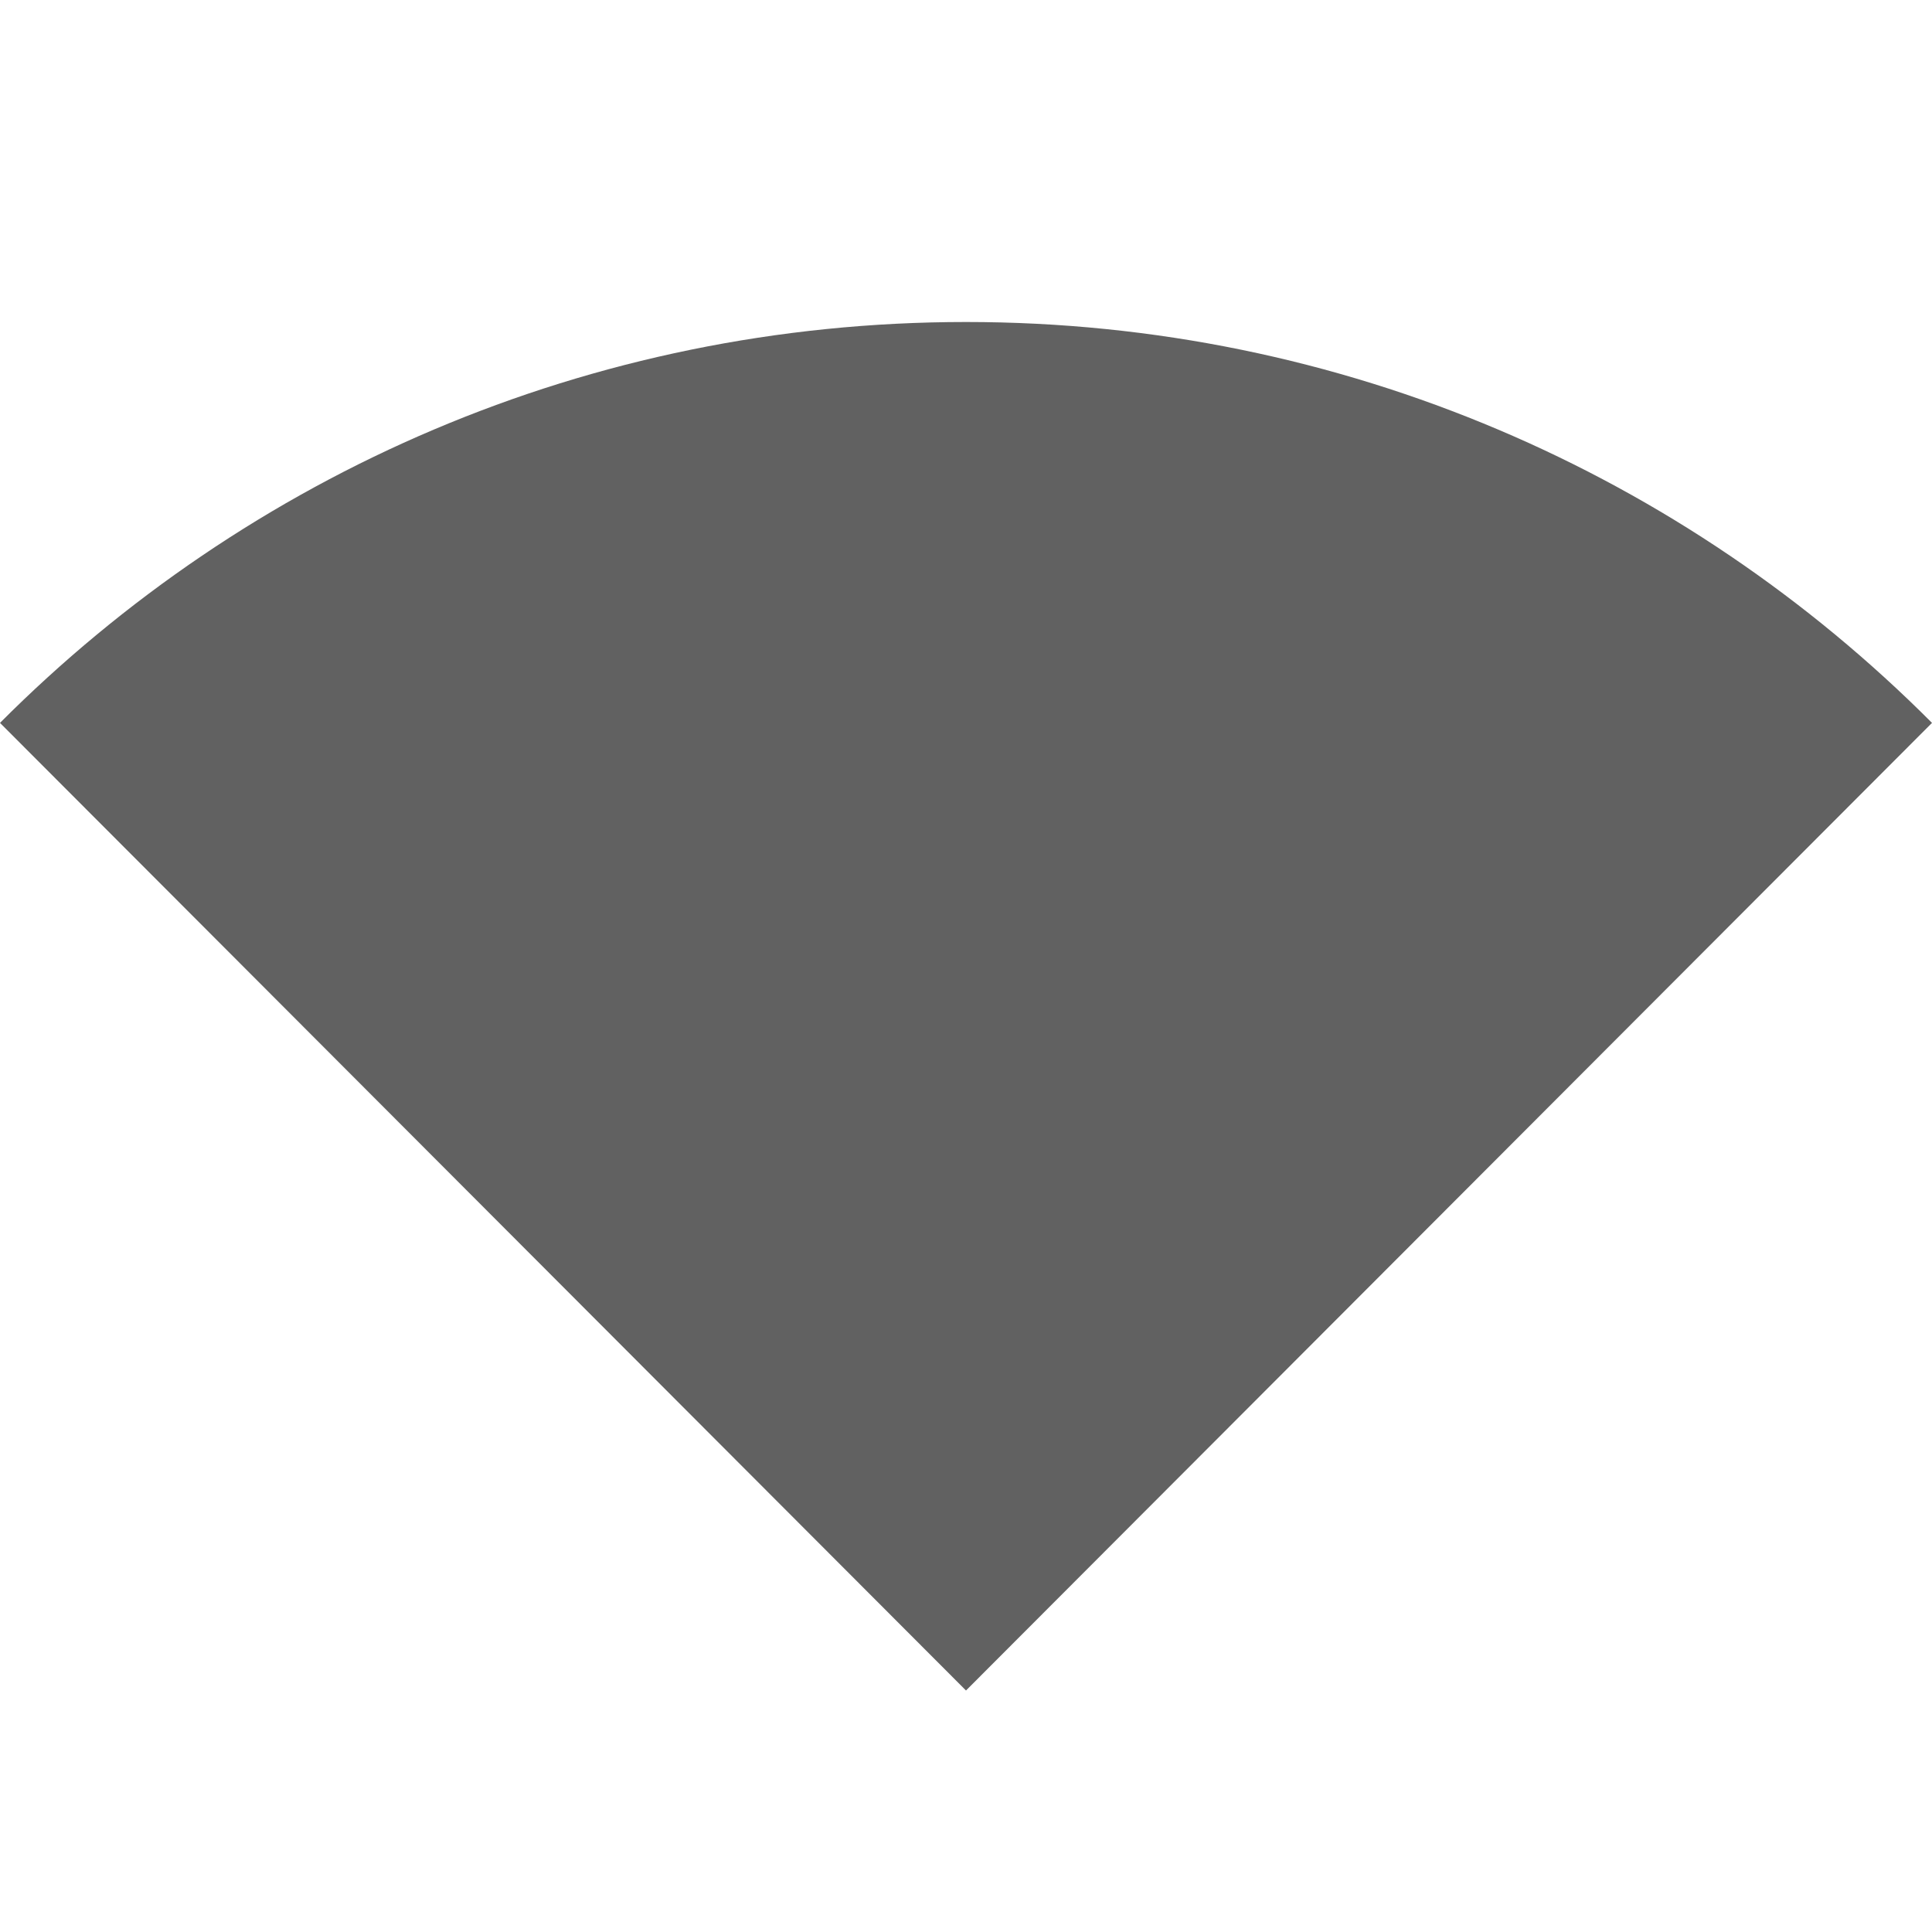 <svg xmlns:xlink="http://www.w3.org/1999/xlink" xmlns="http://www.w3.org/2000/svg" class="MuiSvgIcon-root MuiSvgIcon-fontSizeMedium MuiChip-icon MuiChip-iconMedium MuiChip-iconColorDefault css-1umw9bq-MuiSvgIcon-root" focusable="false" aria-hidden="true" viewBox="0 0 24 24" data-testid="SignalWifiStatusbar4BarIcon" width="24"  height="24" ><path d="M12 4C7.31 4 3.07 5.9 0 8.98L12 21 24 8.98C20.93 5.9 16.69 4 12 4" fill="#616161"></path></svg>